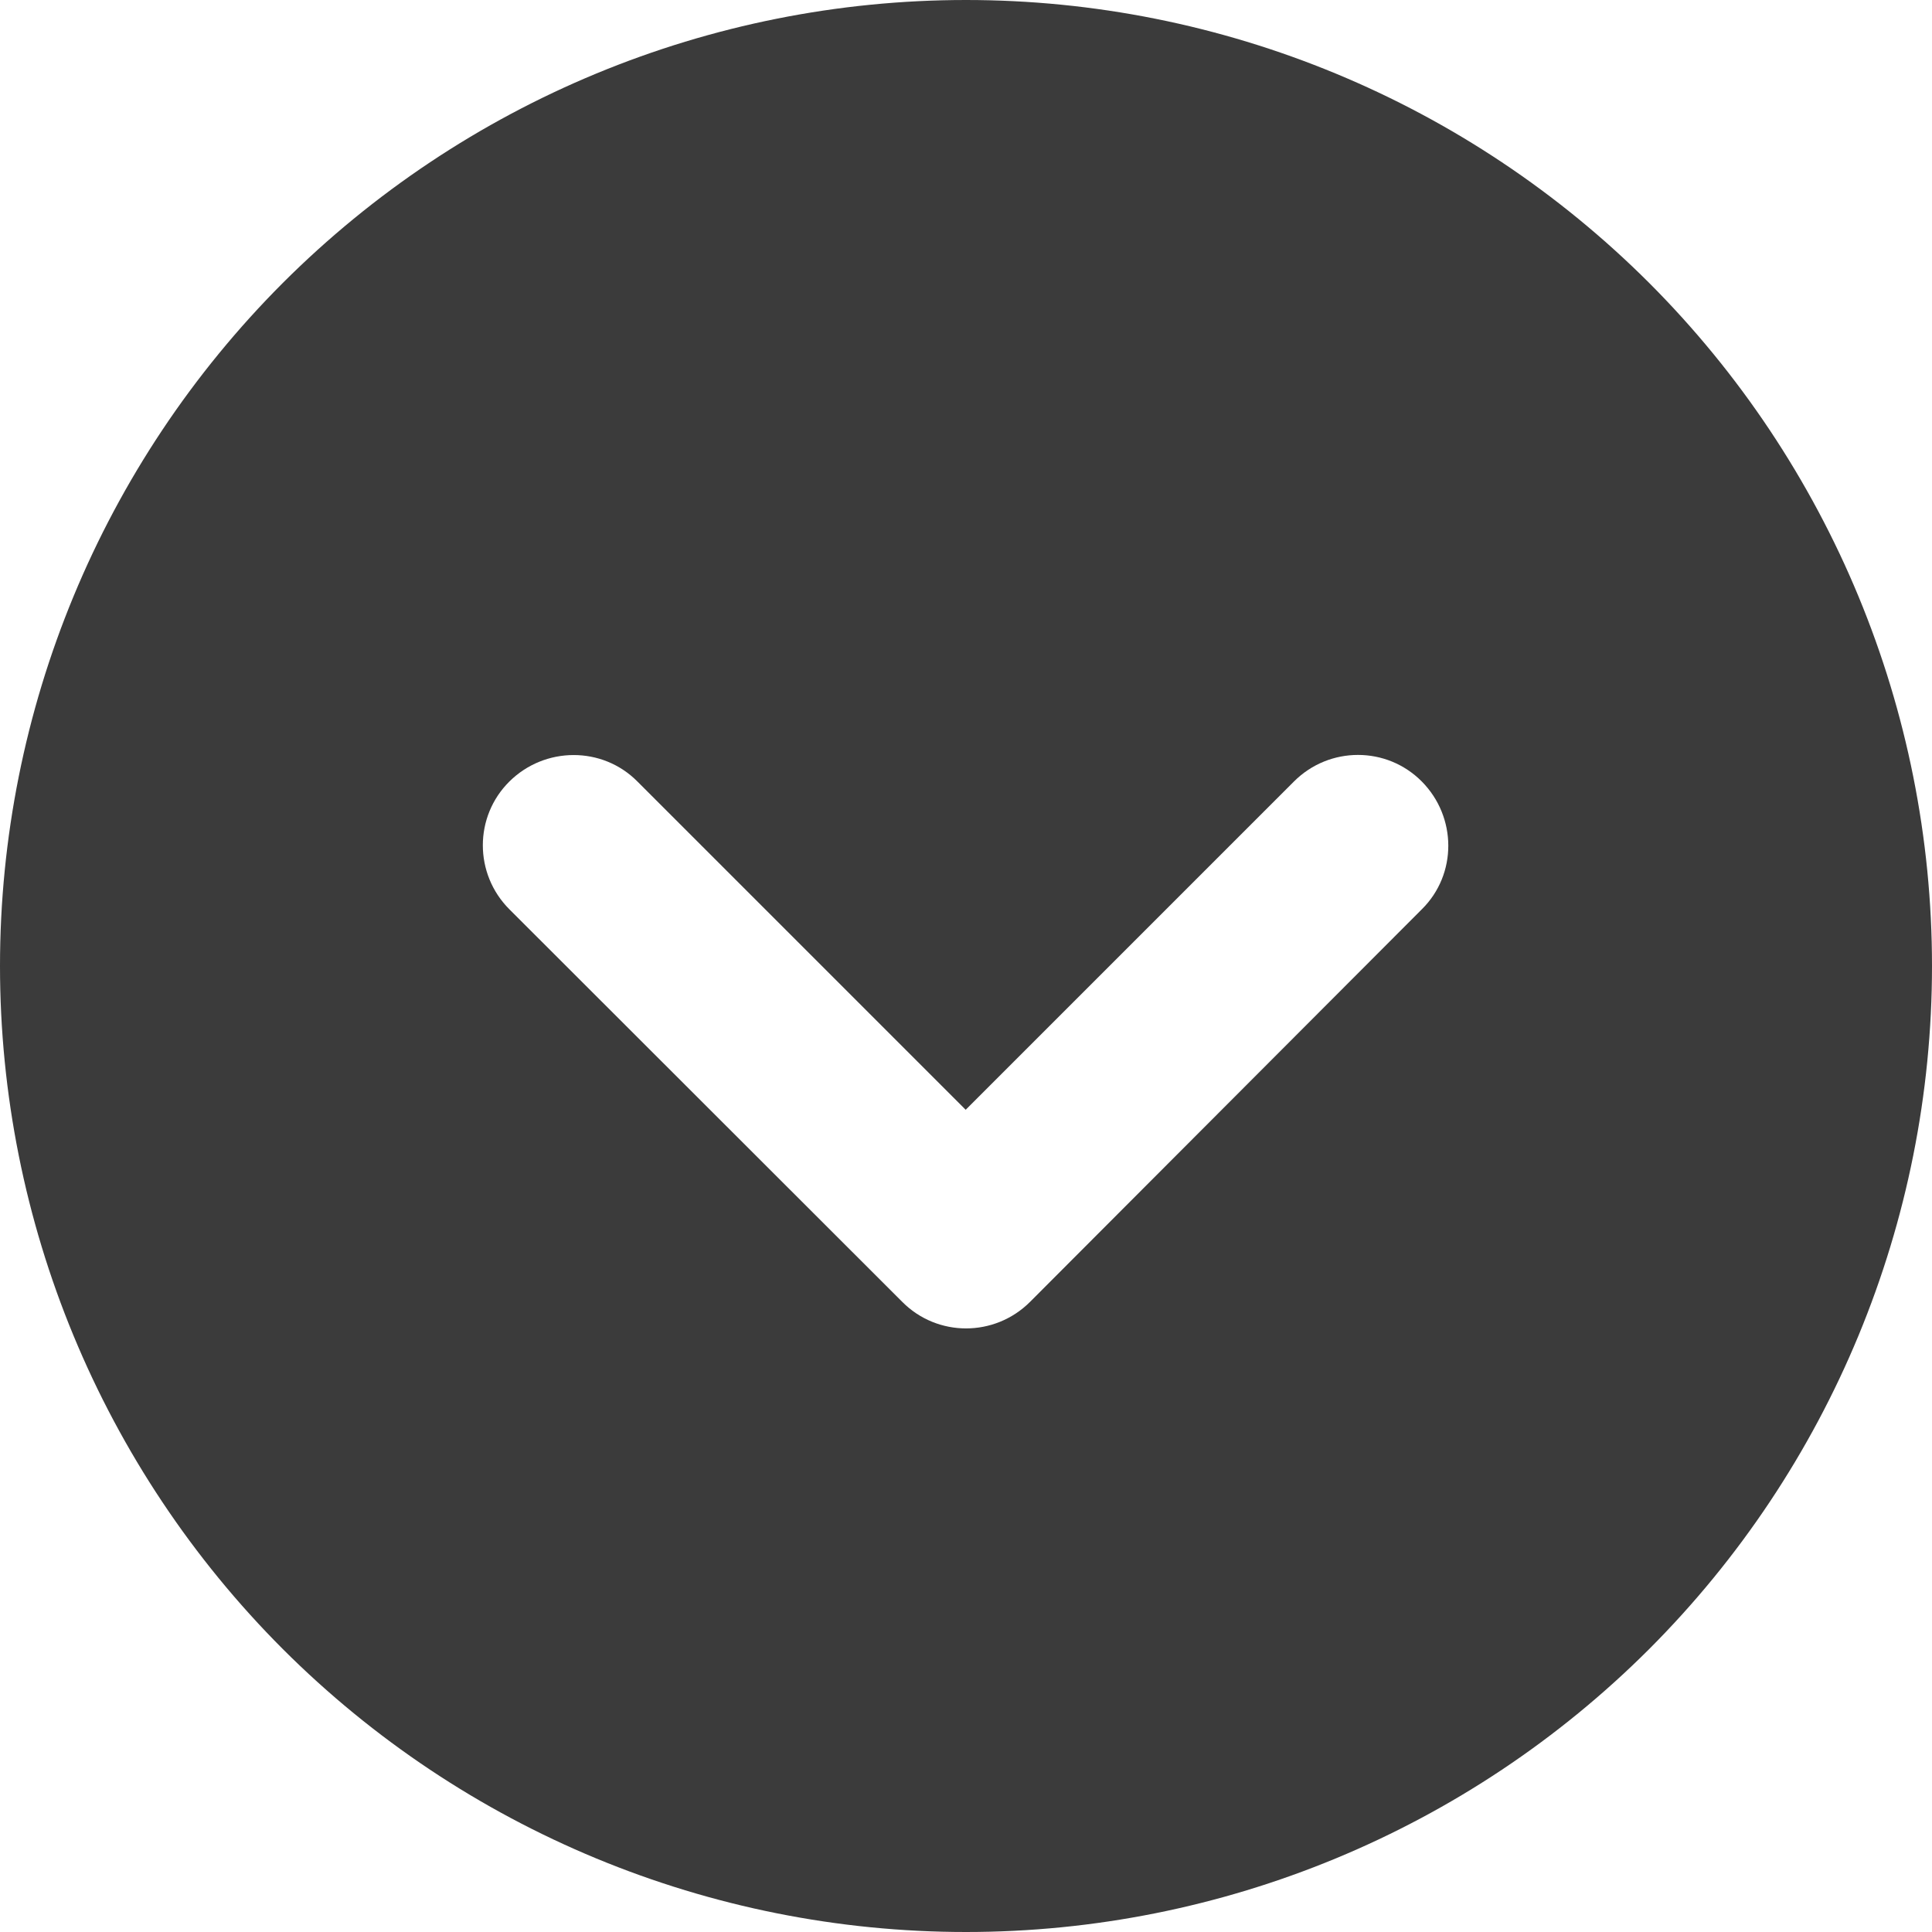 <svg width="12" height="12" viewBox="0 0 12 12" fill="none" xmlns="http://www.w3.org/2000/svg">
<path d="M6 0C4.409 0 2.883 0.632 1.757 1.757C0.632 2.883 0 4.409 0 6C0 7.591 0.632 9.117 1.757 10.243C2.883 11.368 4.409 12 6 12C7.591 12 9.117 11.368 10.243 10.243C11.368 9.117 12 7.591 12 6C12 4.409 11.368 2.883 10.243 1.757C9.117 0.632 7.591 0 6 0ZM3.164 5.648C2.944 5.428 2.944 5.072 3.164 4.854C3.384 4.636 3.741 4.634 3.959 4.854L5.998 6.893L8.037 4.854C8.257 4.634 8.613 4.634 8.831 4.854C9.049 5.074 9.052 5.43 8.831 5.648L6.398 8.086C6.178 8.306 5.822 8.306 5.604 8.086L3.164 5.648Z" fill="#3B3B3B"/>
</svg>
